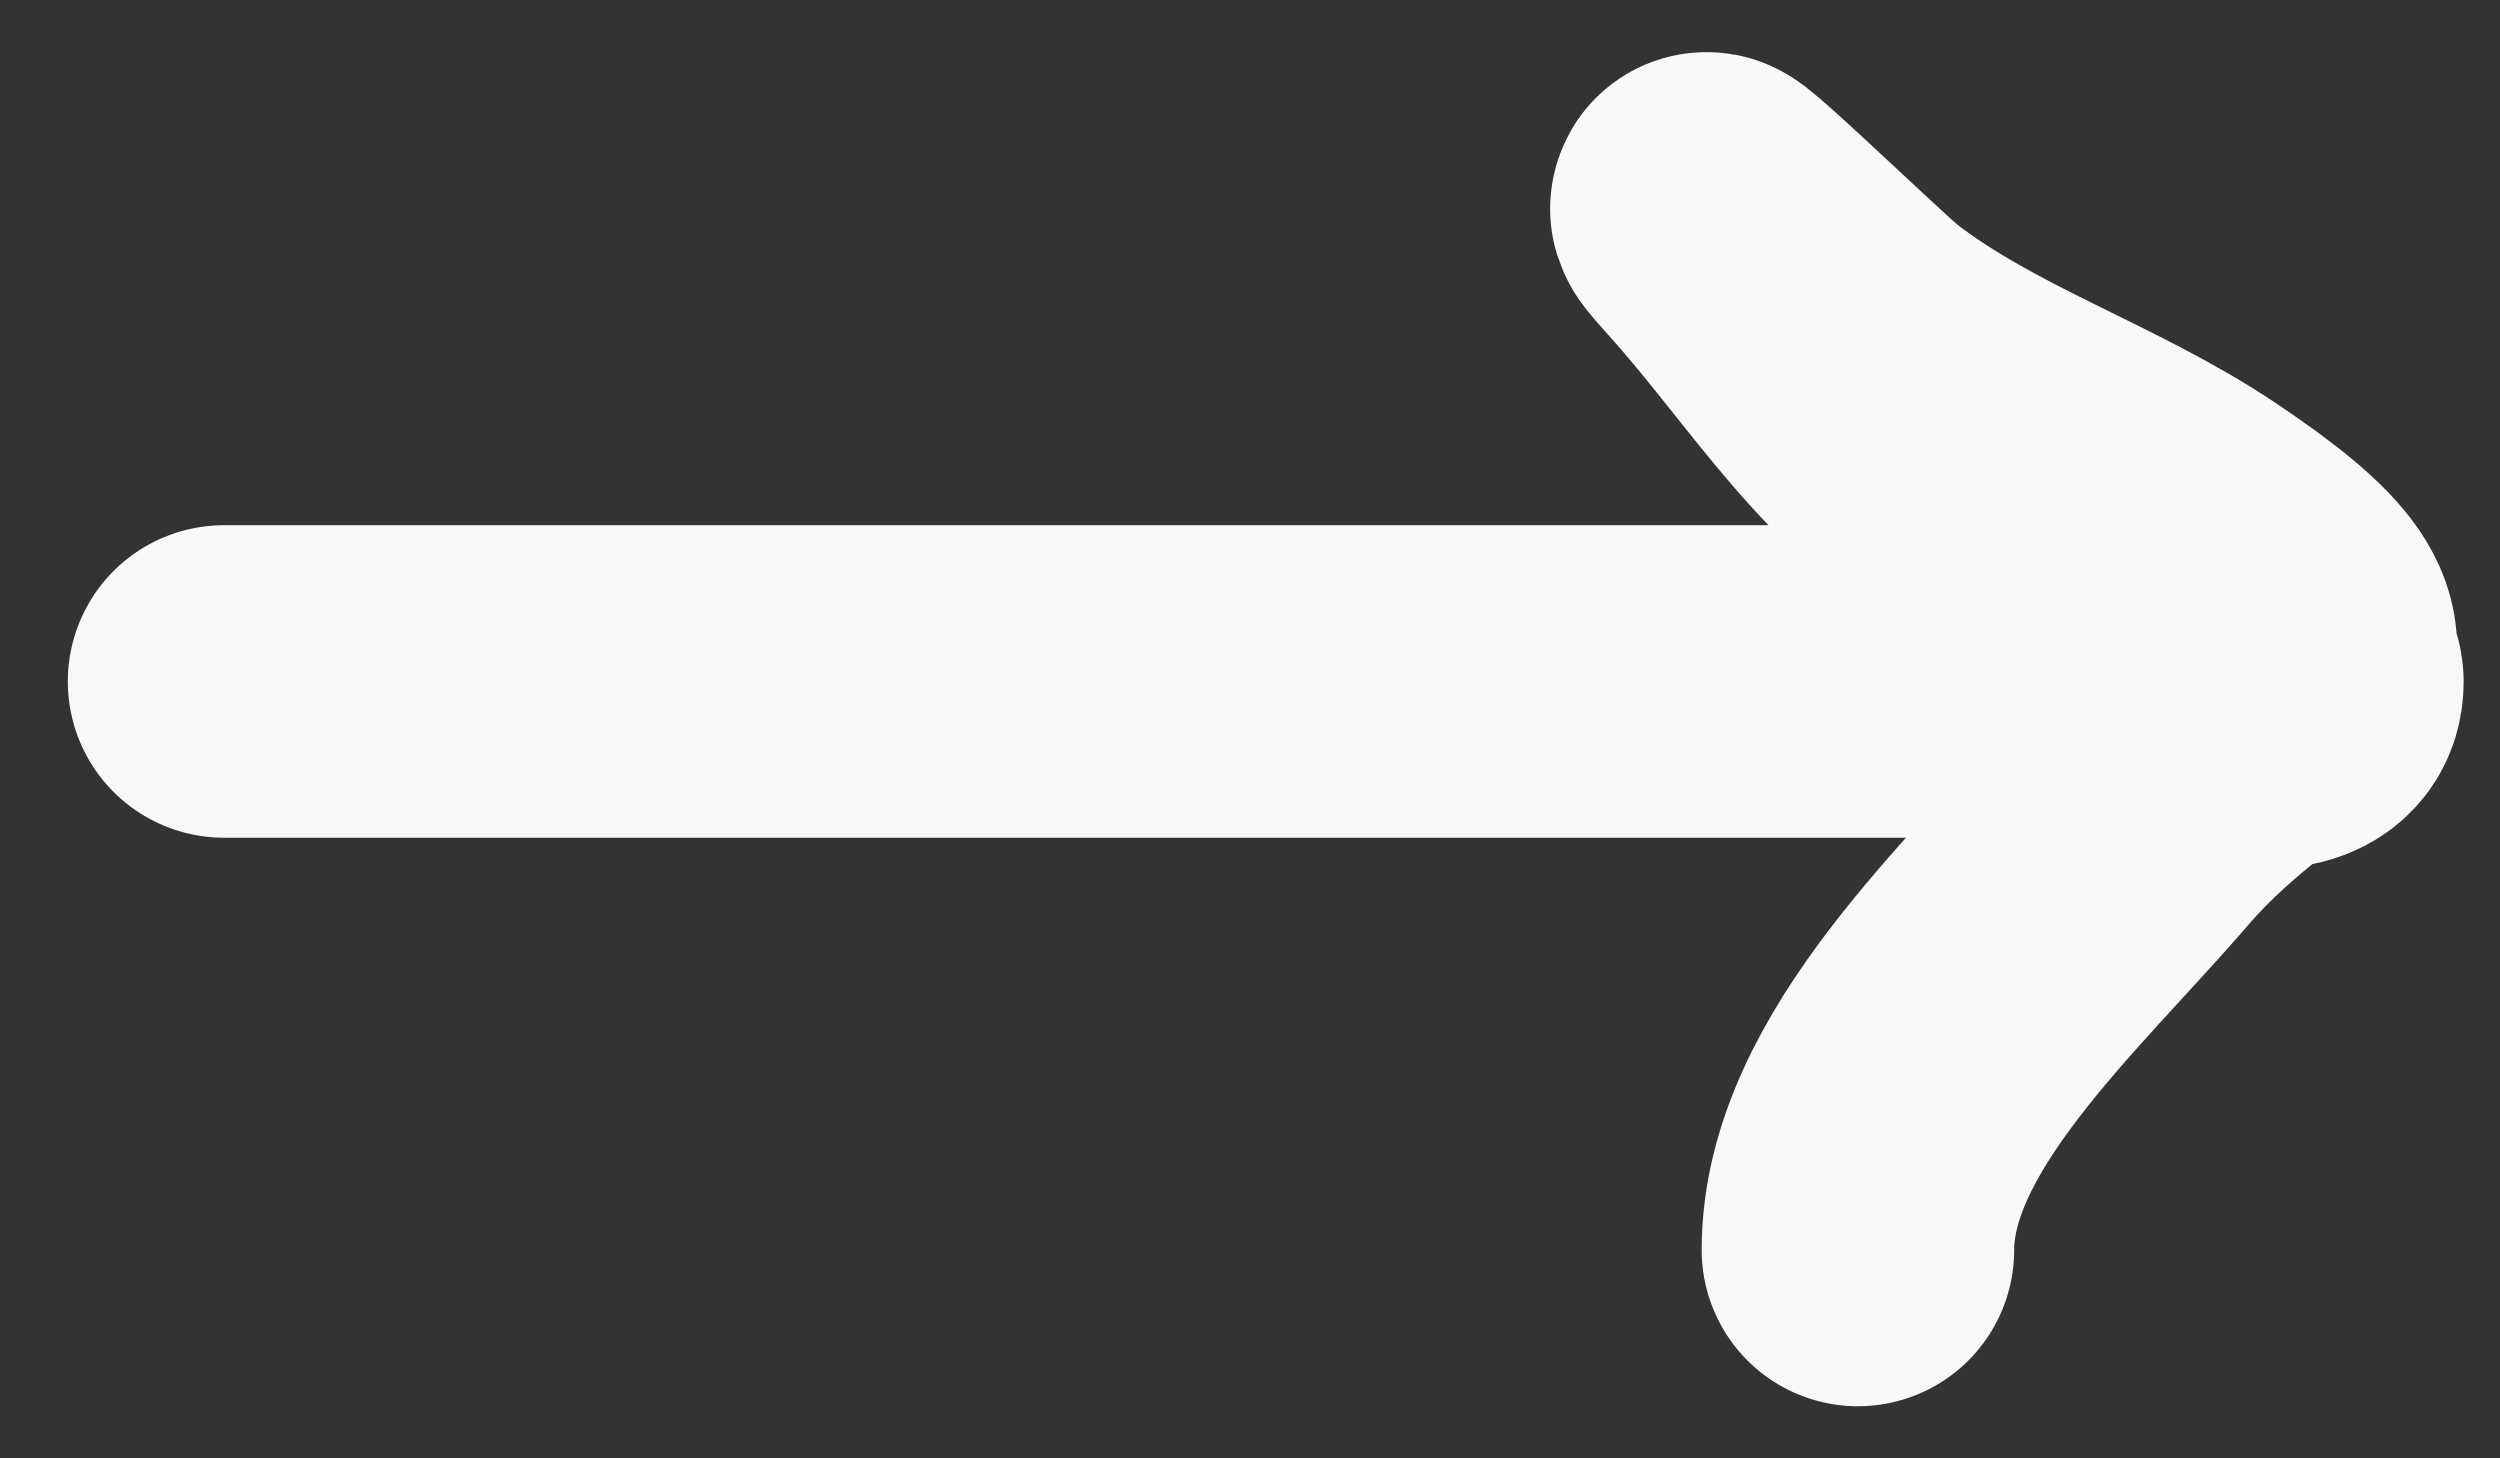 <svg width="24" height="14" viewBox="0 0 24 14" fill="none" xmlns="http://www.w3.org/2000/svg">
<rect x="0" y="0" width="24" height="14" fill="#333333" stroke="none"/>
<path d="M2.151 6.542C6.695 6.542 11.239 6.542 15.782 6.542C17.117 6.542 18.451 6.542 19.786 6.542C20.575 6.542 22.151 7.219 22.151 6.542C22.151 6.12 19.674 5.172 19.247 4.936C18.02 4.258 17.425 3.174 16.55 2.207C15.829 1.41 17.636 3.16 17.857 3.331C18.836 4.088 20.028 4.457 21.01 5.114C23.108 6.518 21.715 6.429 20.45 7.897C19.425 9.087 17.836 10.487 17.836 12" stroke="#F8F8F8" stroke-width="3" stroke-linecap="round"/>
</svg>
